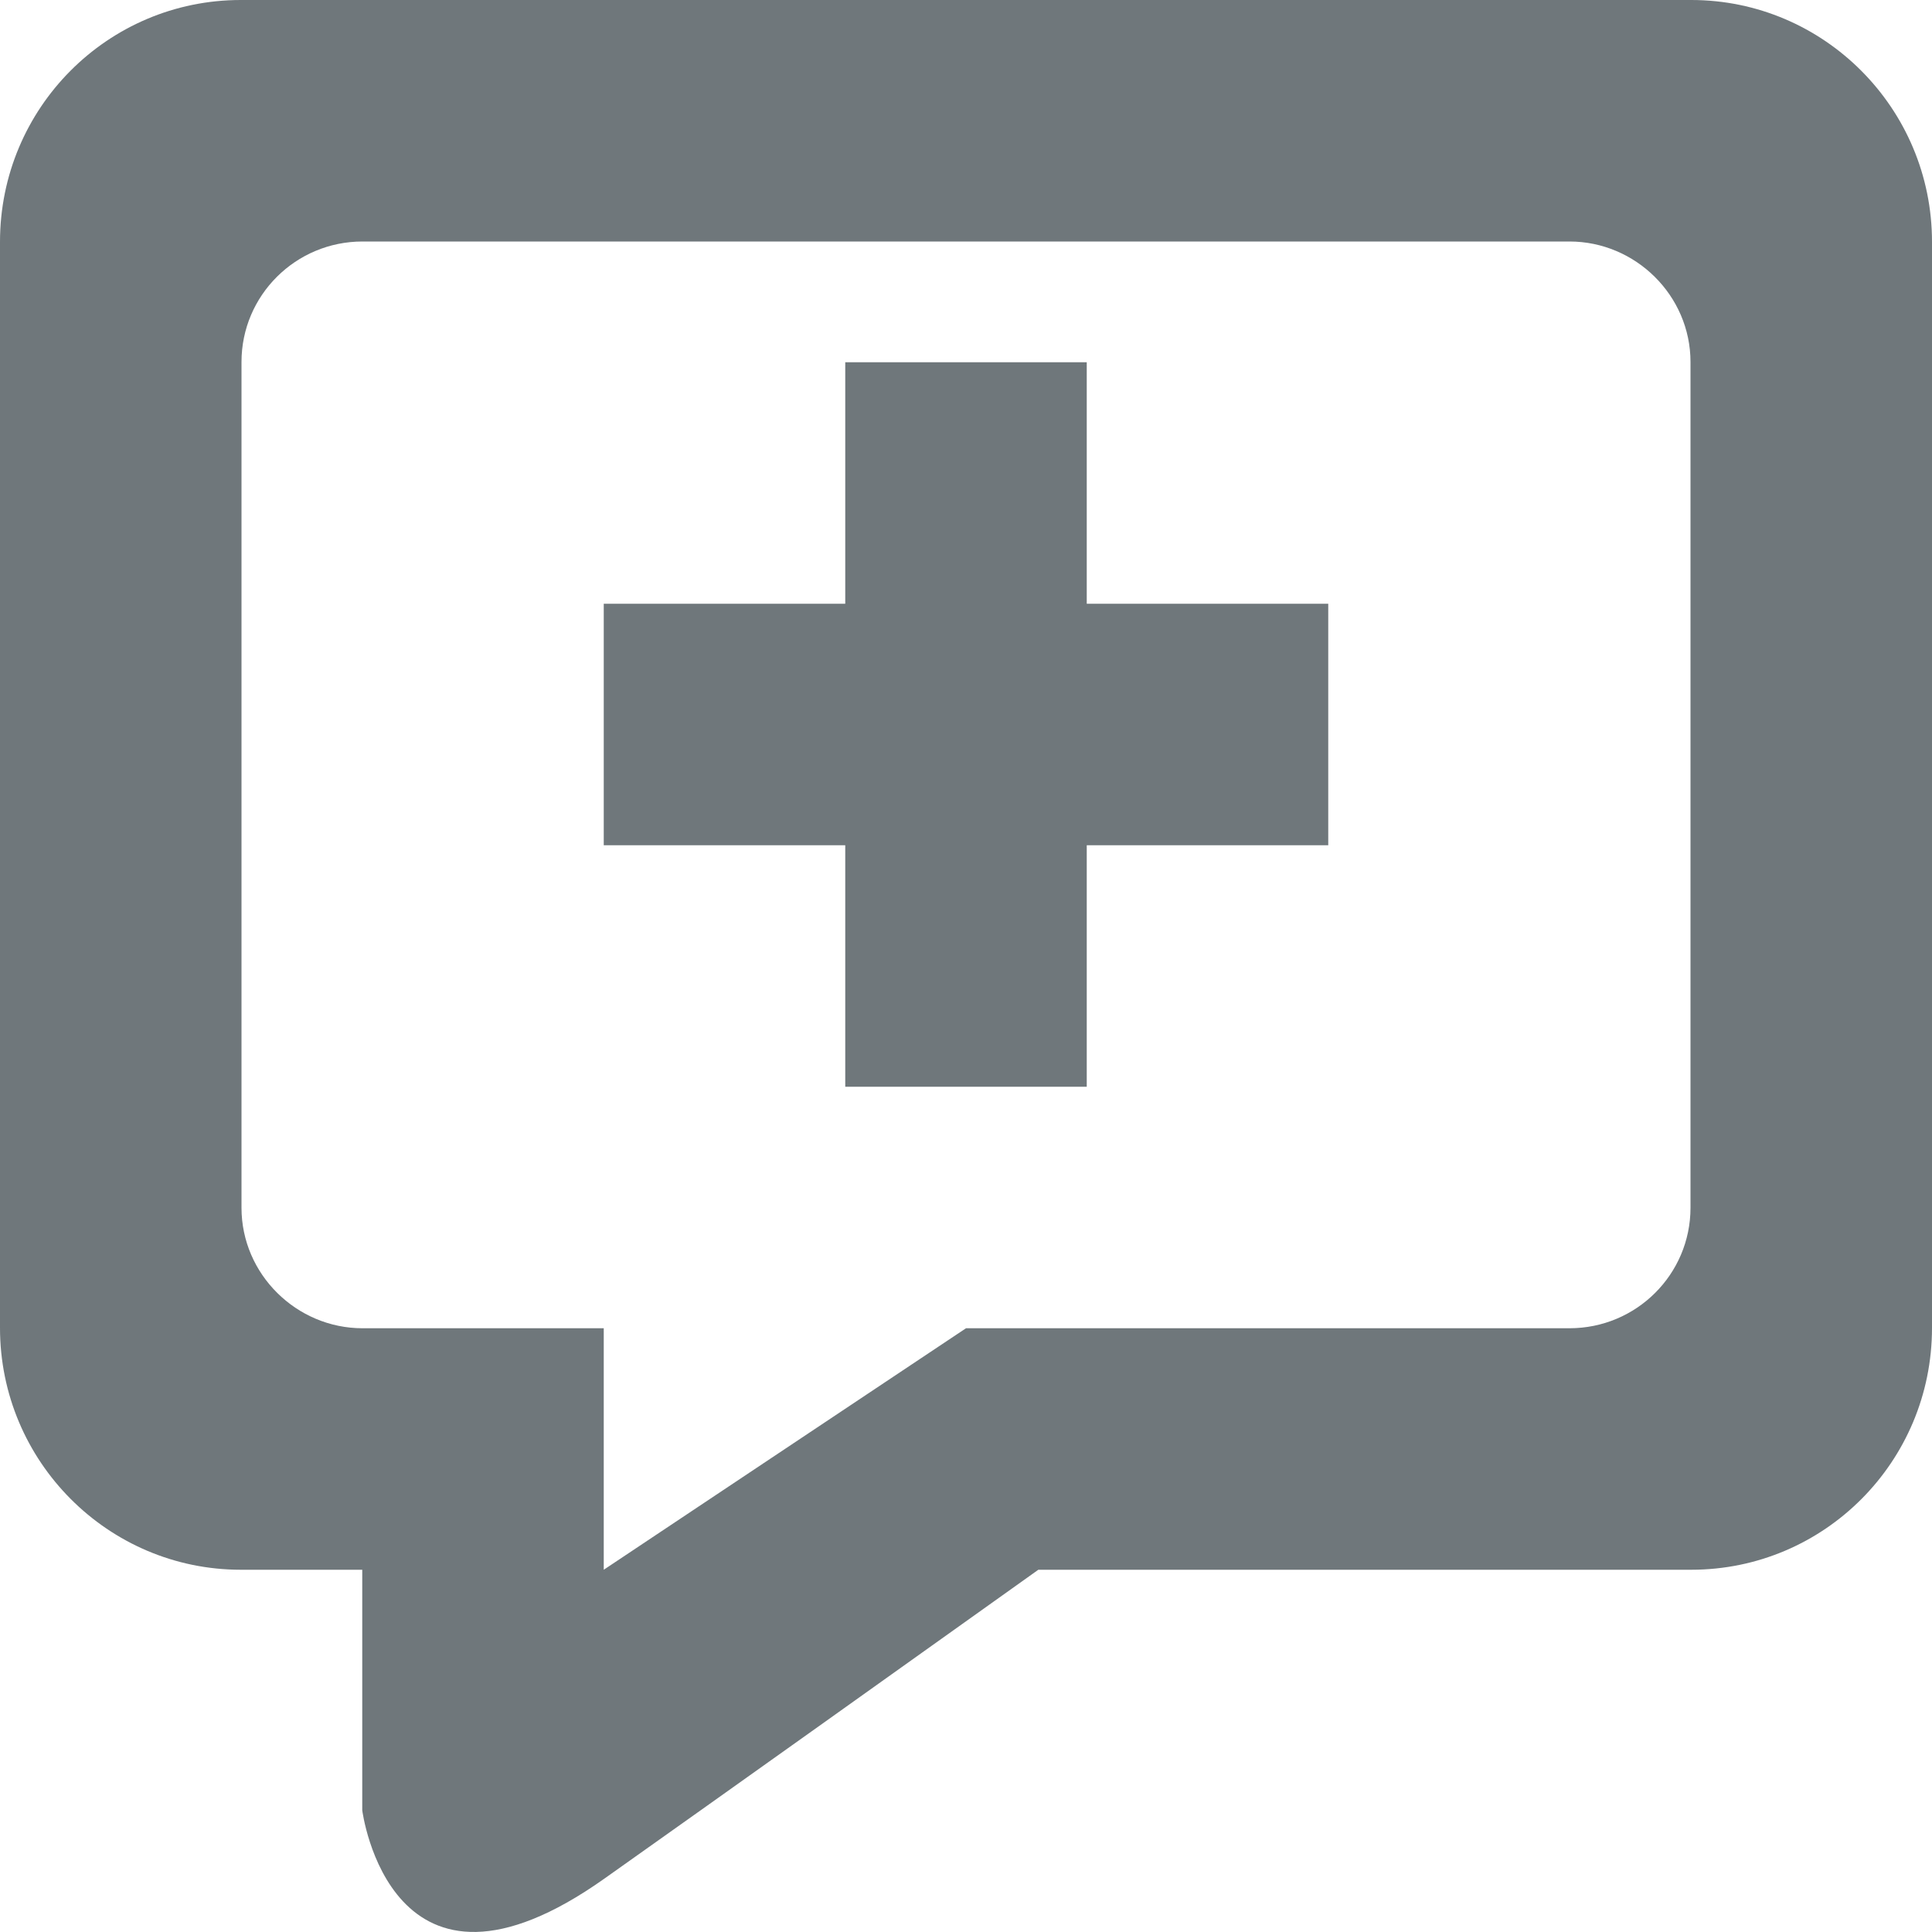 <?xml version="1.0" encoding="UTF-8" standalone="no"?>
<svg width="16px" height="16px" viewBox="0 0 16 16" version="1.1" xmlns="http://www.w3.org/2000/svg" xmlns:xlink="http://www.w3.org/1999/xlink" xmlns:sketch="http://www.bohemiancoding.com/sketch/ns">
    <!-- Generator: Sketch 3.0.3 (7891) - http://www.bohemiancoding.com/sketch -->
    <title>AddComment_icon</title>
    <desc>Created with Sketch.</desc>
    <defs></defs>
    <g id="Page-1" stroke="none" stroke-width="1" fill="none" fill-rule="evenodd" sketch:type="MSPage">
        <g id="AddComment_icon" sketch:type="MSArtboardGroup" fill="#6F777B">
            <path d="M3,13 L3,14.992 C3,14.992 3.232,16.816 5.008,15.556 C6.025,14.836 7.512,13.775 8.599,13 L14.006,13 C15.107,13 16,12.106 16,10.997 L16,2.003 C16,0.897 15.105,0 14.006,0 L1.994,0 C0.893,0 0,0.894 0,2.003 L0,10.997 C0,12.103 0.895,13 1.994,13 L3,13 L3,13 Z M3.002,2 C2.449,2 2,2.446 2,2.998 L2,10.002 C2,10.553 2.456,11 3.002,11 L12.998,11 C13.551,11 14,10.554 14,10.002 L14,2.998 C14,2.447 13.544,2 12.998,2 L3.002,2 Z M5,11 L5,13 L8,11 L5,11 Z" id="Rectangle-220" sketch:type="MSShapeGroup"></path>
            <rect id="Path" sketch:type="MSShapeGroup" x="7" y="3" width="2" height="6"></rect>
            <rect id="Path" sketch:type="MSShapeGroup" x="5" y="5" width="6" height="2"></rect>
        </g>
    </g>
</svg>